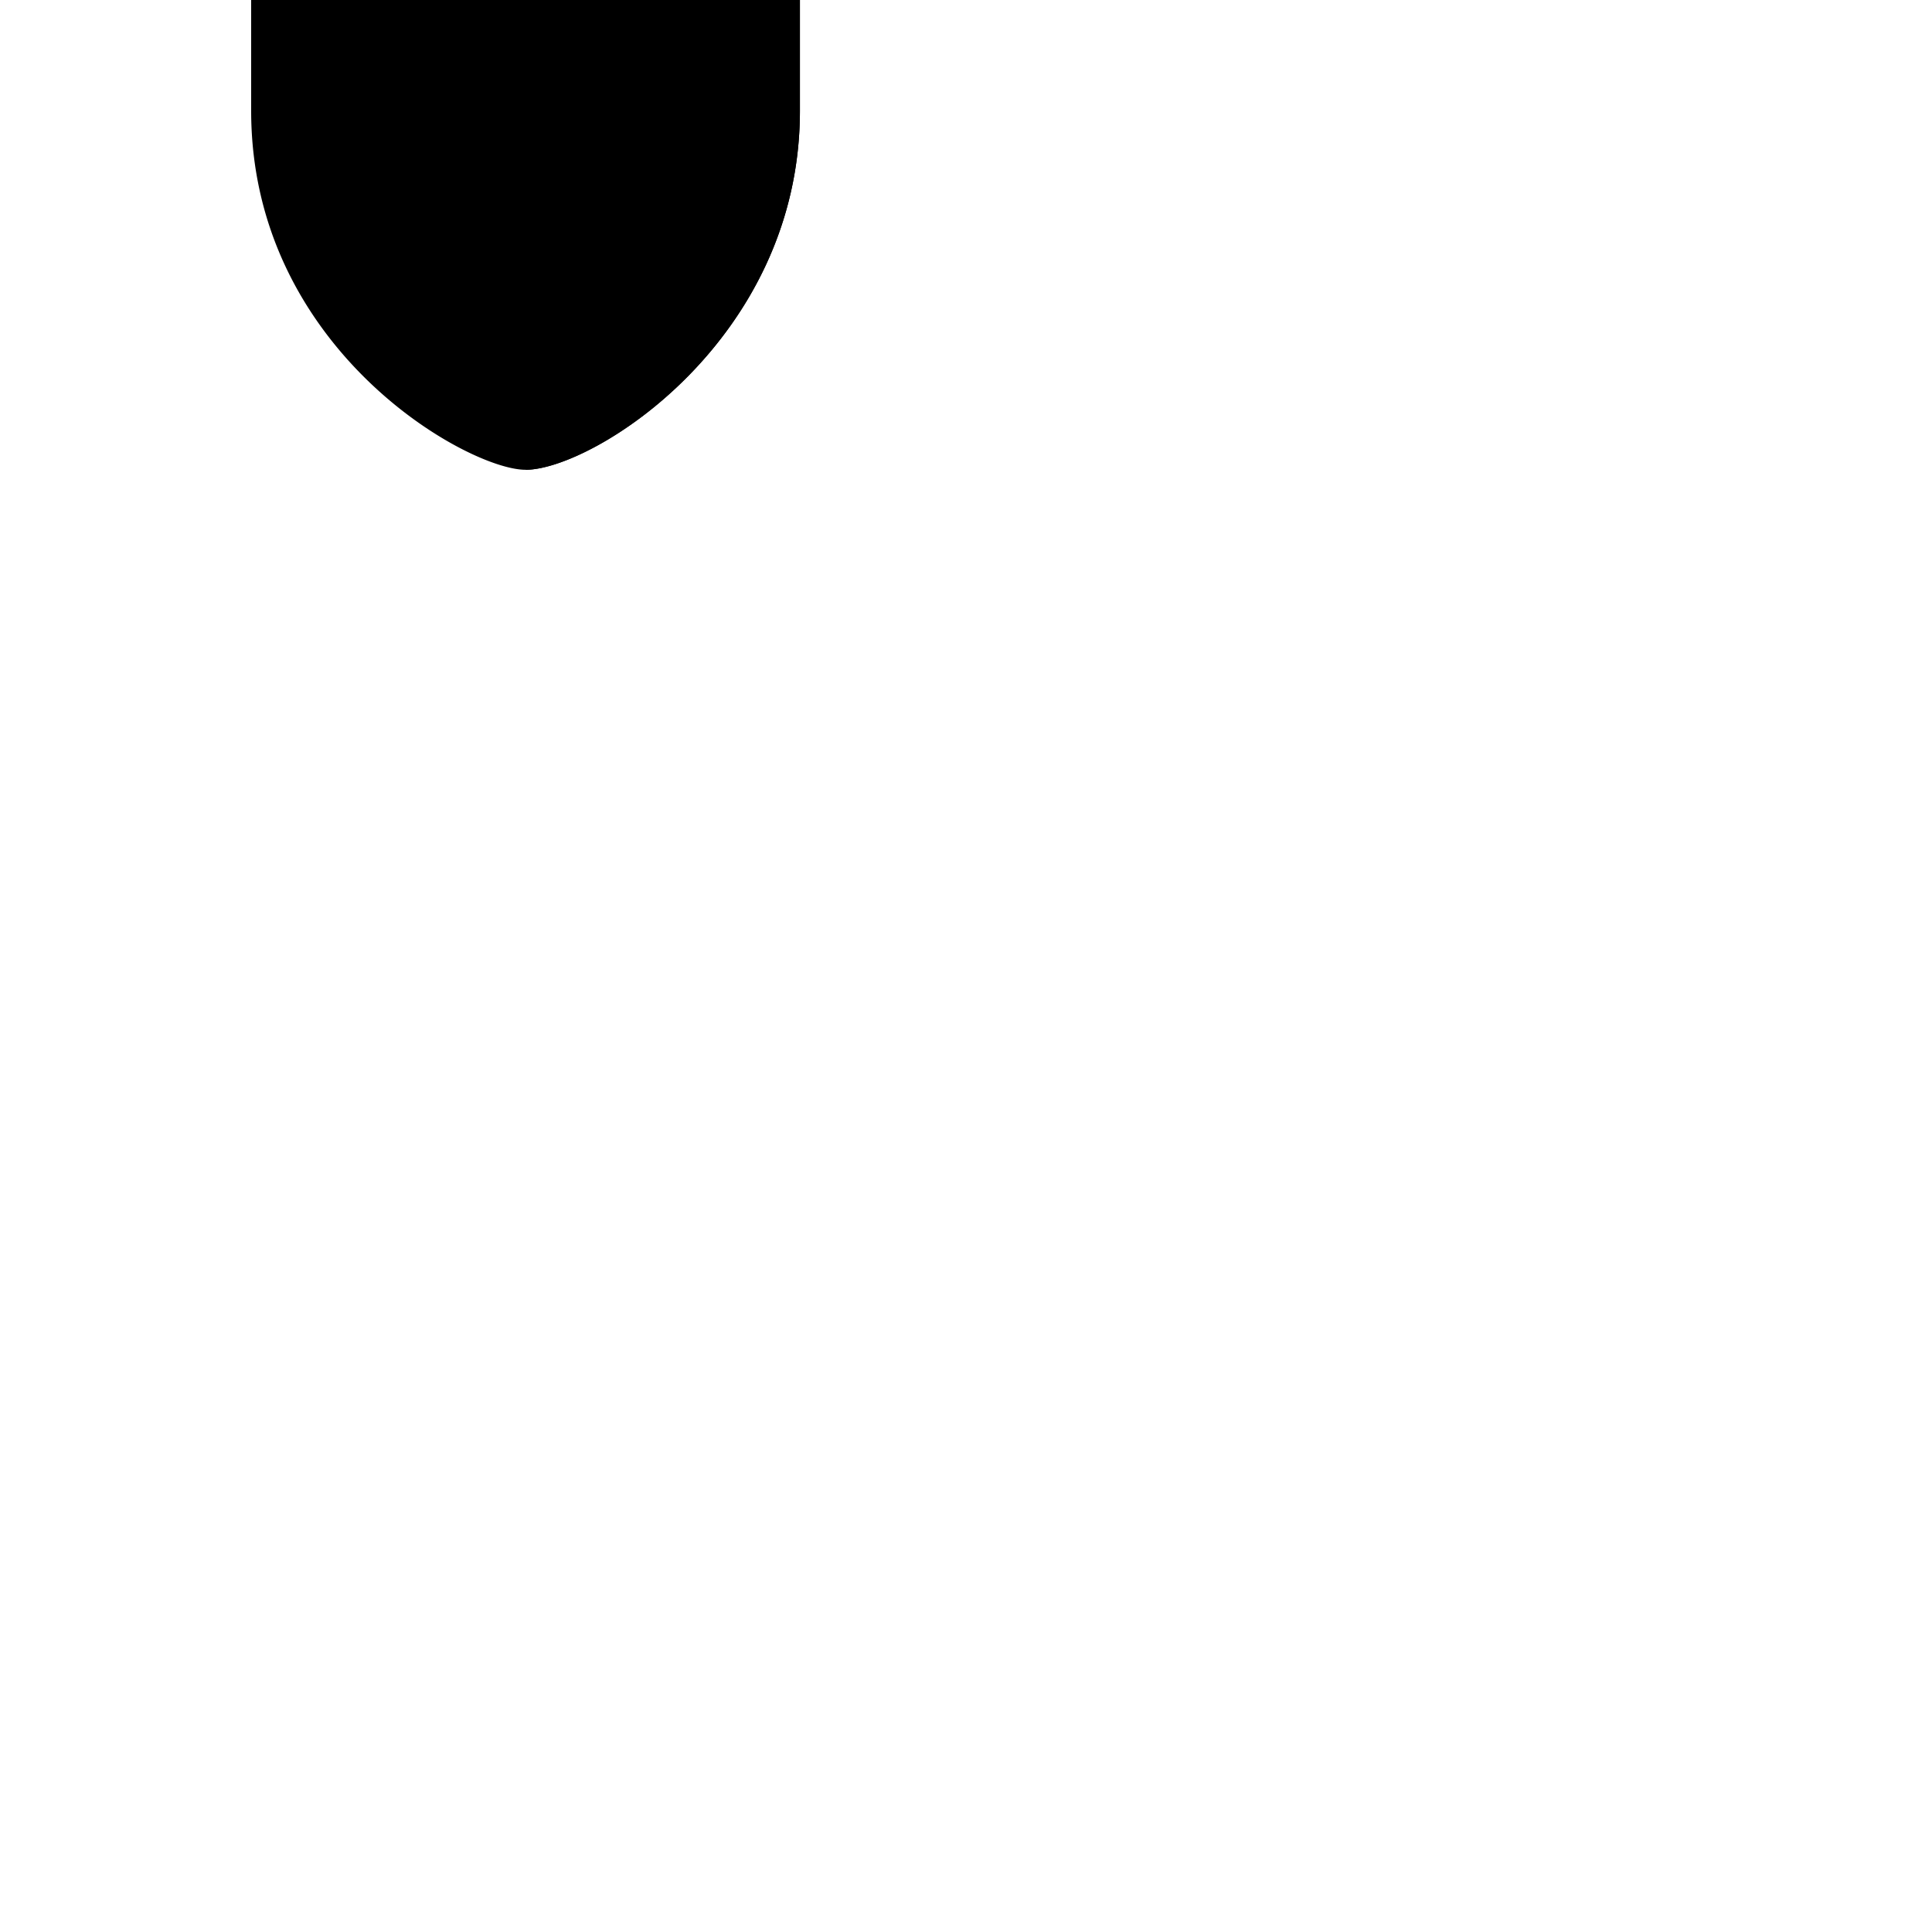 <svg  viewBox="-30 30 300 300"><defs><style>.a,.b{fill:#fff;}.a{stroke:#707070;}.c{fill:#51c76c;}.d{fill:#696969;opacity:0.272;}.e{clip-path:url(#c);}.f,.h,.k{fill:none;}.f{stroke:#cbcbcb;stroke-dasharray:1 2;}.f,.h{stroke-linecap:round;}.g{clip-path:url(#d);}.h{stroke:#51c76c;stroke-width:1.5px;}.i{clip-path:url(#e);}.j{stroke:none;}.l{filter:url(#a);}</style><filter id="a" x="0" y="0" width="103.211" height="114.951" filterUnits="userSpaceOnUse"><feOffset dy="3" input="SourceAlpha"/><feGaussianBlur stdDeviation="3" result="b"/><feFlood flood-opacity="0.161"/><feComposite operator="in" in2="b"/><feComposite in="SourceGraphic"/></filter><clipPath id="c"><rect class="a" width="18.738" height="38.726"/></clipPath><clipPath id="d"><rect class="b" width="18.738" height="38.726"/></clipPath><clipPath id="e"><rect class="b" width="38.726" height="19.988" transform="translate(0 19.363) rotate(-30)"/></clipPath></defs><g transform="translate(-29.5 -108.329)"><g class="l" transform="matrix(1, 0, 0, 1, 29.5, 108.33)"><path class="c" d="M113.37,17.231A14.37,14.37,0,0,1,99.168,2.84,2.813,2.813,0,0,0,96.328,0H50.882a2.813,2.813,0,0,0-2.84,2.84,14.37,14.37,0,0,1-14.2,14.391A2.813,2.813,0,0,0,31,20.072V41.2c0,36.981,33.63,55.747,42.605,55.747,10.4,0,42.605-20.072,42.605-55.747V20.072A2.813,2.813,0,0,0,113.37,17.231Z" transform="translate(-22 6)"/></g><ellipse class="b" cx="30.606" cy="30.606" rx="30.606" ry="30.606" transform="translate(50.992 131.818)"/><path class="d" d="M298.605,20.072V41.2c0,35.675-32.209,55.747-42.605,55.747V0h22.723a2.813,2.813,0,0,1,2.84,2.84,14.37,14.37,0,0,0,14.2,14.391A2.812,2.812,0,0,1,298.605,20.072Z" transform="translate(-174.895 114.329)"/><g transform="translate(55.148 155.337) rotate(-30)"><g class="e" transform="translate(0 0)"><g class="f"><circle class="j" cx="19.116" cy="19.116" r="19.116"/><circle class="k" cx="19.116" cy="19.116" r="18.616"/></g></g><g class="g" transform="translate(19.988 0)"><g class="h" transform="translate(-19.988 0)"><circle class="j" cx="19.116" cy="19.116" r="19.116"/><circle class="k" cx="19.116" cy="19.116" r="18.366"/></g></g></g><g class="i" transform="translate(64.518 152.203)"><g class="h" transform="translate(-9.369 3.135) rotate(-30)"><circle class="j" cx="19.116" cy="19.116" r="19.116"/><circle class="k" cx="19.116" cy="19.116" r="18.366"/></g></g></g></svg>
